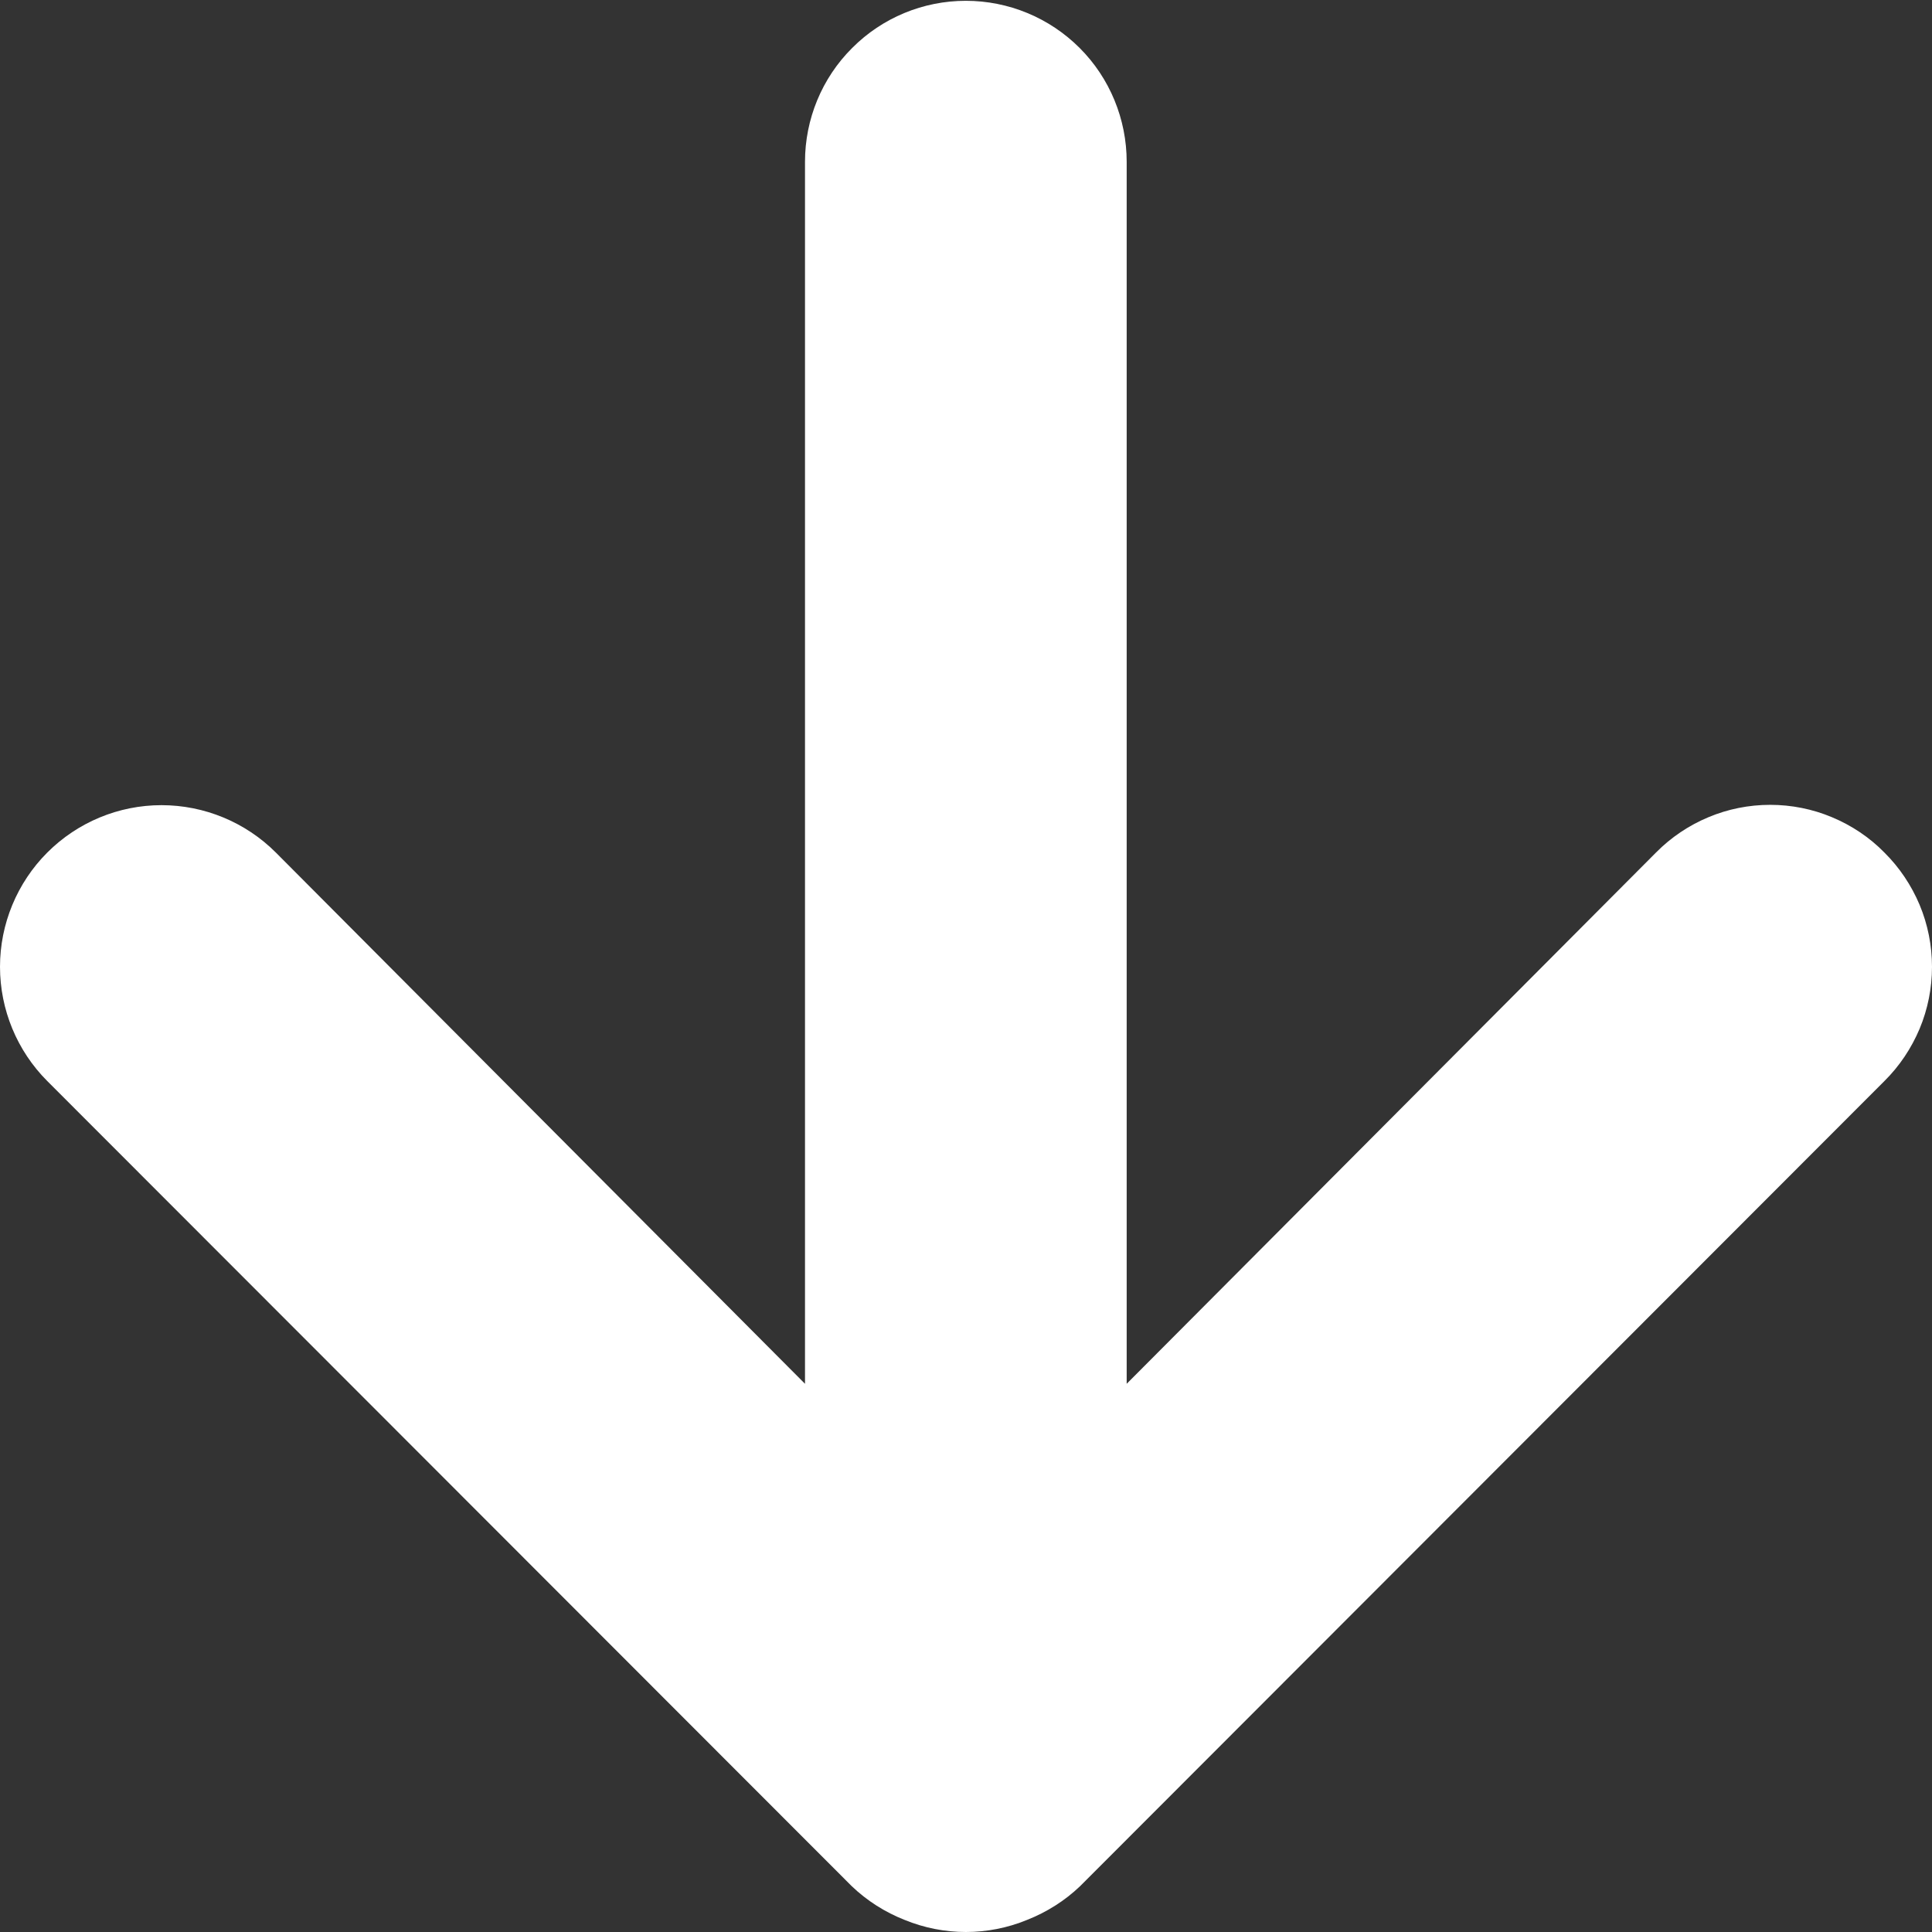 <svg width="12" height="12" viewBox="0 0 12 12" fill="none" xmlns="http://www.w3.org/2000/svg">
<rect x="0" y="0" width="12" height="12" fill="#333333" stroke="none"/>
<path d="M5 1.005L5 8.595L1.713 5.295C1.525 5.107 1.269 5.001 1.003 5.001C0.737 5.001 0.482 5.107 0.294 5.295C0.106 5.483 -2.73691e-07 5.739 -2.6205e-07 6.005C-2.5041e-07 6.271 0.106 6.527 0.294 6.715L5.29 11.715C5.385 11.806 5.497 11.877 5.619 11.925C5.863 12.025 6.136 12.025 6.379 11.925C6.501 11.877 6.614 11.806 6.709 11.715L11.704 6.715C11.798 6.622 11.872 6.511 11.923 6.39C11.974 6.268 12 6.137 12 6.005C12 5.873 11.974 5.742 11.923 5.62C11.872 5.499 11.798 5.388 11.704 5.295C11.612 5.201 11.501 5.127 11.379 5.076C11.258 5.025 11.127 4.999 10.995 4.999C10.863 4.999 10.732 5.025 10.611 5.076C10.489 5.127 10.379 5.201 10.286 5.295L6.998 8.595L6.998 1.005C6.998 0.74 6.893 0.485 6.706 0.298C6.518 0.11 6.264 0.005 5.999 0.005C5.734 0.005 5.48 0.11 5.293 0.298C5.105 0.485 5 0.74 5 1.005Z" fill="white"/>
</svg>

